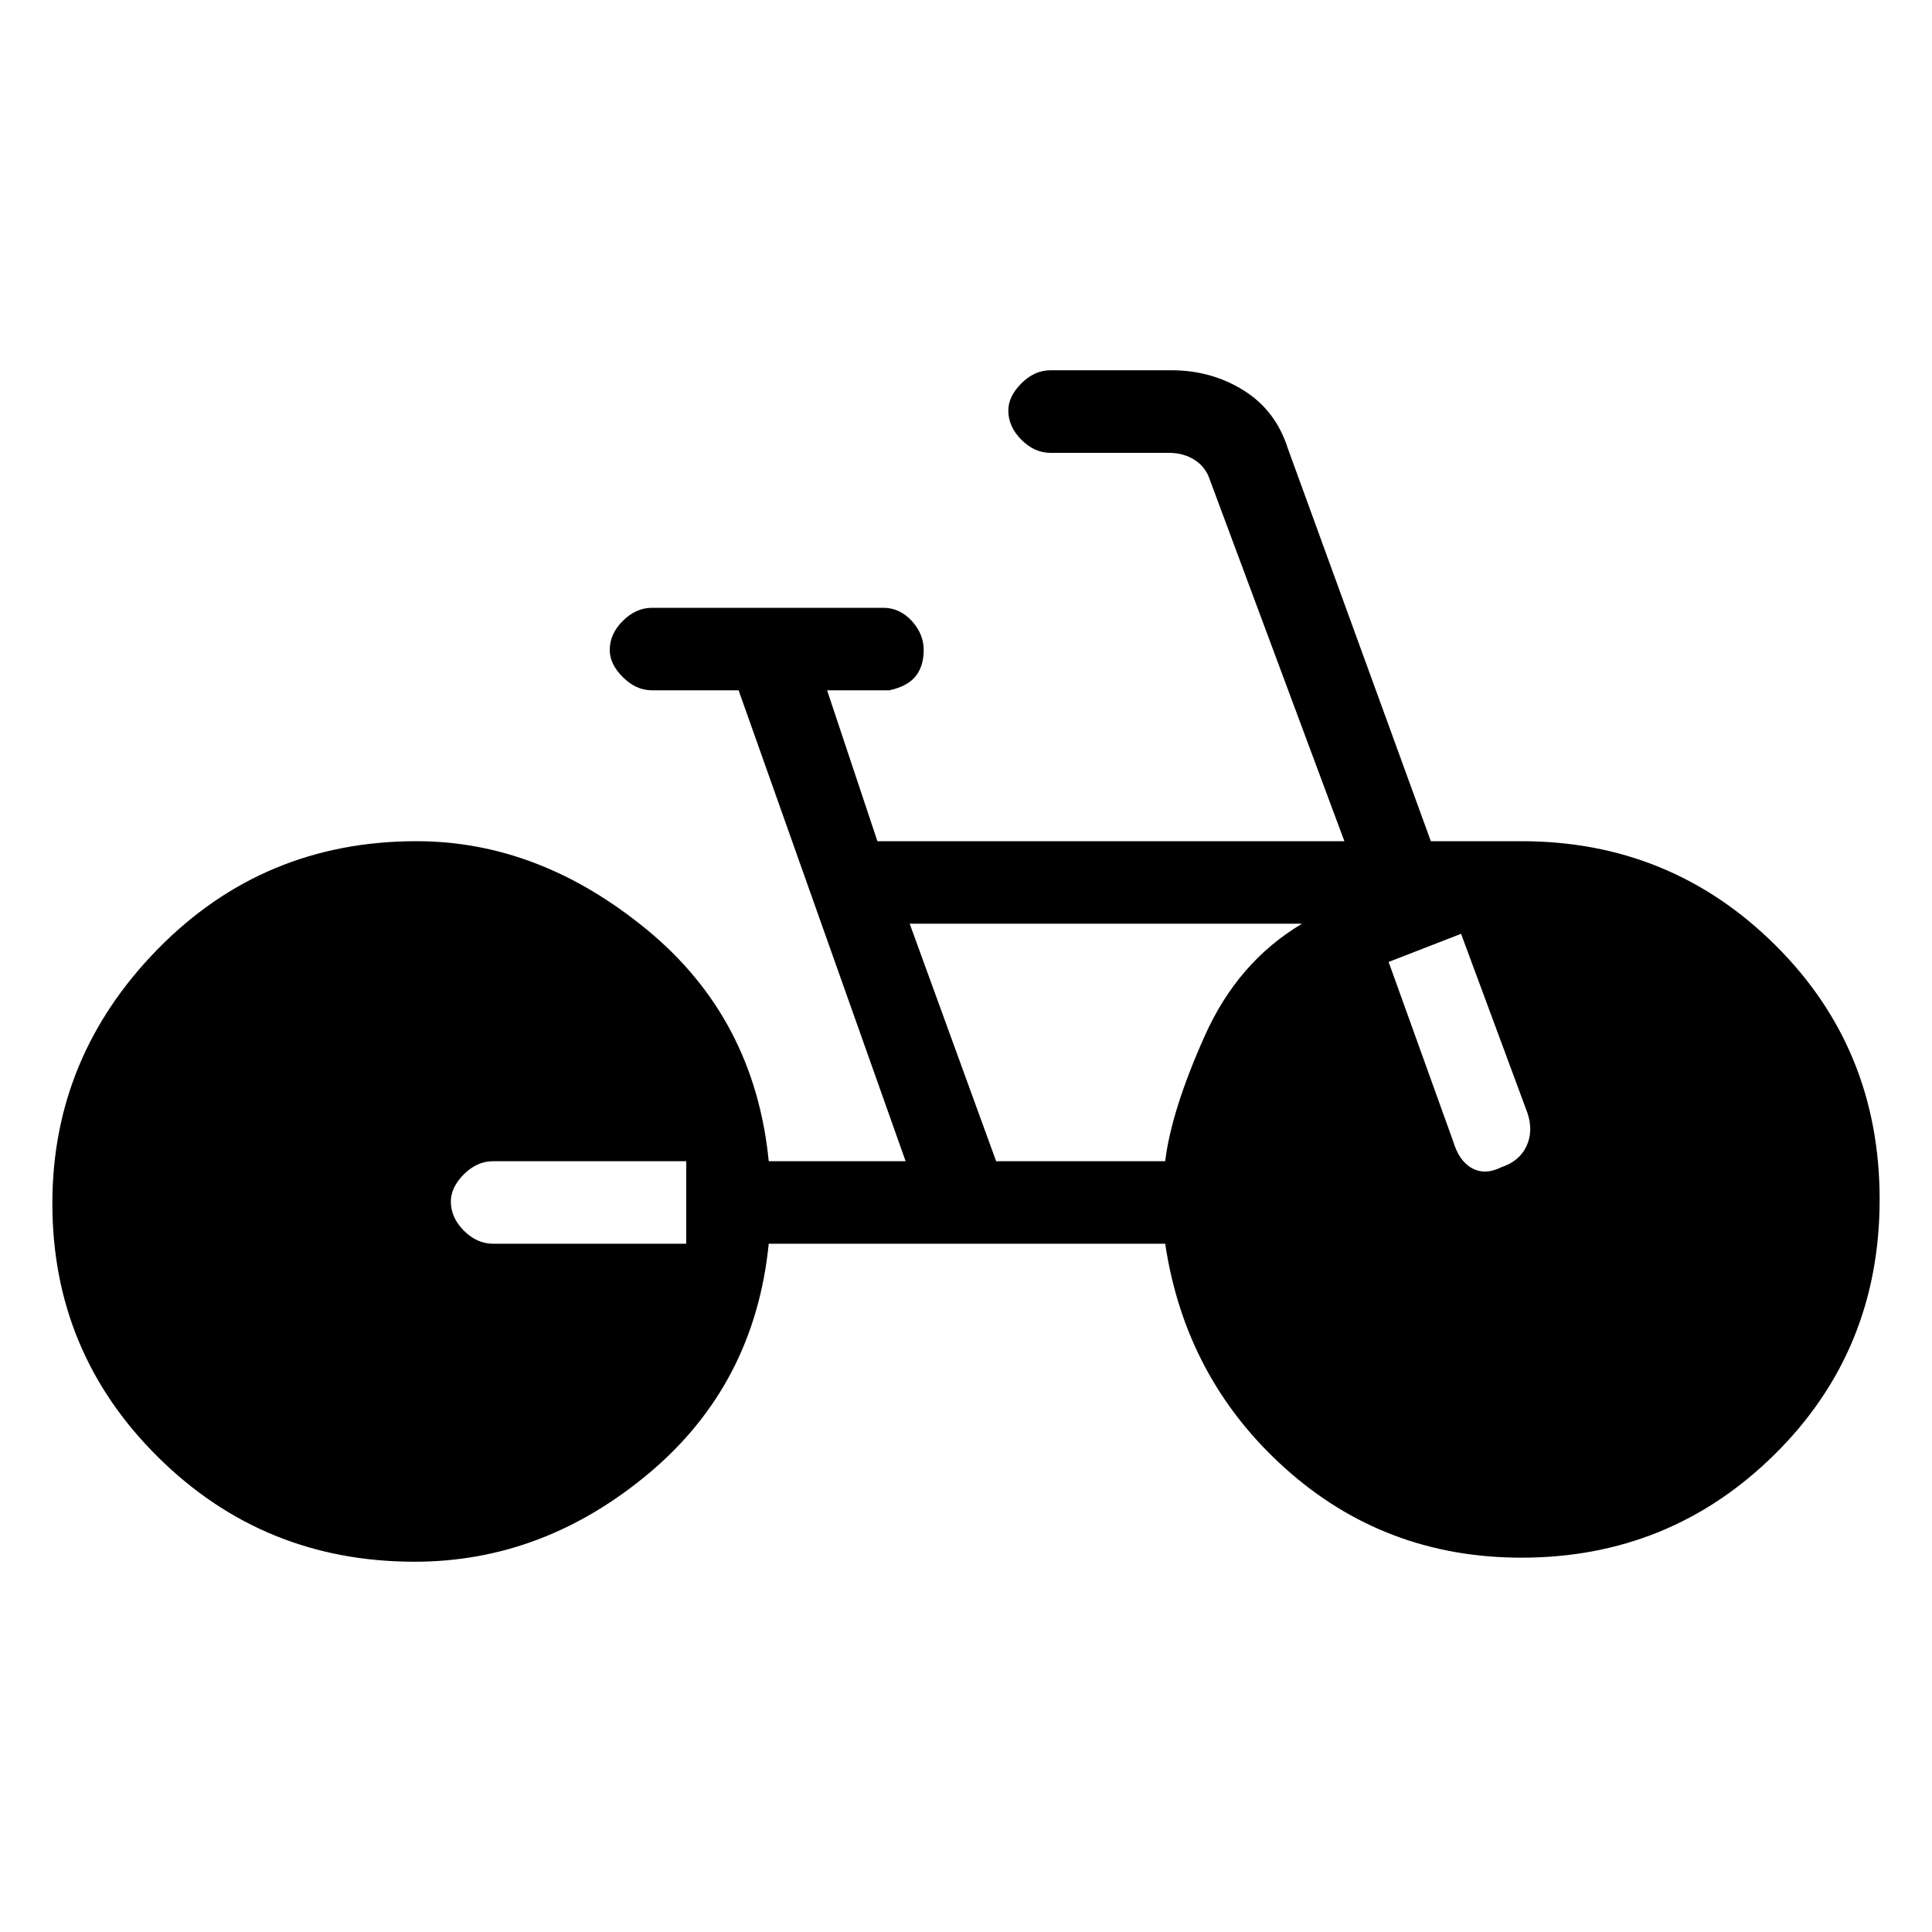 <svg xmlns="http://www.w3.org/2000/svg" height="20" width="20"><path d="M4.292 16.167Q2.729 16.167 1.635 15.083Q0.542 14 0.542 12.458Q0.542 10.938 1.635 9.823Q2.729 8.708 4.312 8.708Q5.583 8.708 6.698 9.625Q7.812 10.542 7.958 12.021H9.375L7.646 7.146H6.75Q6.583 7.146 6.448 7.01Q6.312 6.875 6.312 6.729Q6.312 6.562 6.448 6.427Q6.583 6.292 6.75 6.292H9.146Q9.312 6.292 9.438 6.427Q9.562 6.562 9.562 6.729Q9.562 6.896 9.479 7Q9.396 7.104 9.208 7.146H8.562L9.083 8.708H13.917L12.521 4.958Q12.479 4.833 12.365 4.76Q12.25 4.688 12.104 4.688H10.875Q10.708 4.688 10.573 4.552Q10.438 4.417 10.438 4.25Q10.438 4.104 10.573 3.969Q10.708 3.833 10.875 3.833H12.125Q12.542 3.833 12.875 4.042Q13.208 4.25 13.333 4.646L14.812 8.708H15.75Q17.292 8.708 18.375 9.781Q19.458 10.854 19.458 12.417Q19.458 13.979 18.375 15.052Q17.292 16.125 15.75 16.125Q14.333 16.125 13.302 15.198Q12.271 14.271 12.062 12.875H7.958Q7.812 14.333 6.719 15.25Q5.625 16.167 4.292 16.167ZM10.312 12.021H12.062Q12.125 11.5 12.469 10.729Q12.812 9.958 13.479 9.562H9.417ZM15.542 12.083Q15.729 12.021 15.802 11.865Q15.875 11.708 15.812 11.521L15.125 9.667L14.375 9.958L15.042 11.812Q15.104 12.021 15.24 12.094Q15.375 12.167 15.542 12.083ZM5.104 12.875H7.104V12.021H5.104Q4.938 12.021 4.802 12.156Q4.667 12.292 4.667 12.438Q4.667 12.604 4.802 12.74Q4.938 12.875 5.104 12.875Z"/></svg>